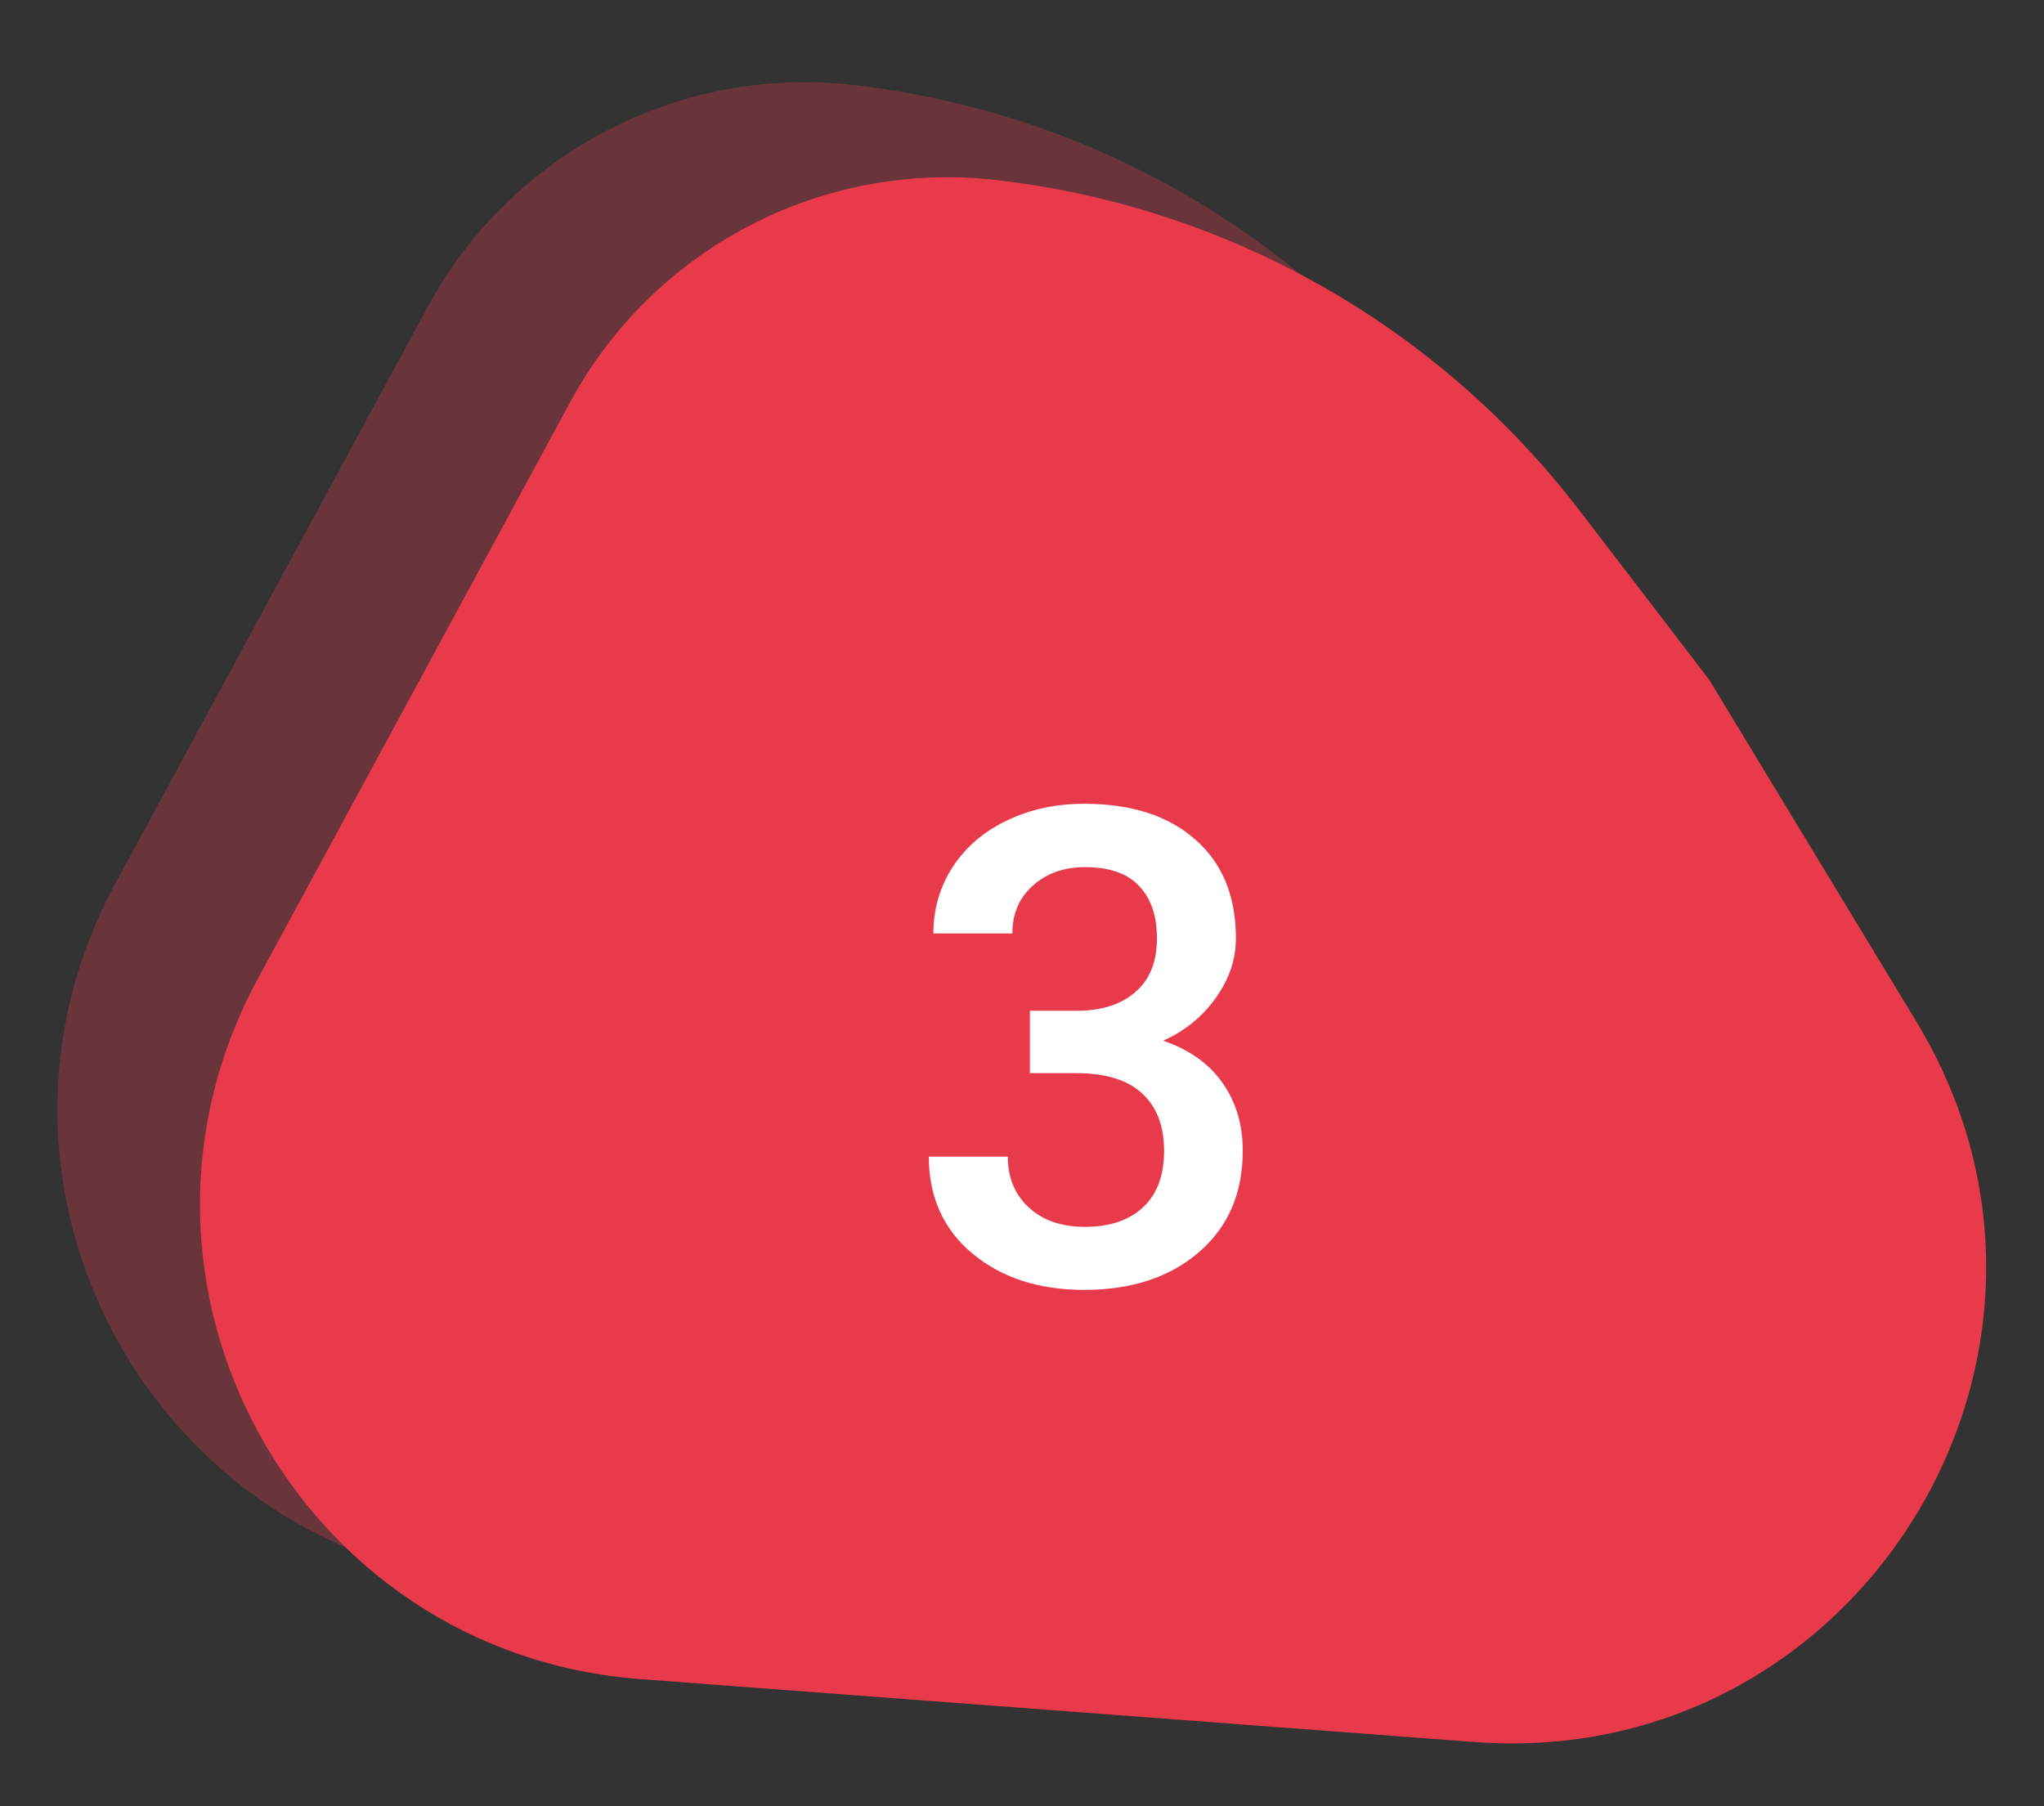 <svg width="43" height="38" viewBox="0 0 43 38" fill="none" xmlns="http://www.w3.org/2000/svg">
<rect x="0" y="0" width="43" height="38" fill="#333333" stroke="none"/>
<g clip-path="url(#clip0)">
<path opacity="0.3" d="M32.958 12.302L37.316 19.494C41.531 26.449 36.121 35.259 28.012 34.648L10.466 33.325C3.237 32.78 -1.028 24.965 2.425 18.59L8.999 6.453C10.751 3.218 14.293 1.371 17.949 1.787C22.816 2.341 27.248 4.85 30.228 8.739L32.958 12.302Z" fill="#E83A4A"/>
<path d="M35.958 14.302L40.316 21.494C44.531 28.449 39.121 37.259 31.012 36.648L13.466 35.325C6.237 34.78 1.972 26.965 5.425 20.59L11.999 8.453C13.751 5.218 17.293 3.371 20.949 3.787C25.816 4.341 30.248 6.85 33.228 10.739L35.958 14.302Z" fill="#E83A4A"/>
<path d="M21.666 21.265H22.678C23.188 21.26 23.591 21.128 23.888 20.868C24.189 20.608 24.339 20.232 24.339 19.74C24.339 19.266 24.213 18.899 23.963 18.64C23.717 18.375 23.338 18.243 22.828 18.243C22.381 18.243 22.015 18.373 21.727 18.633C21.44 18.888 21.297 19.223 21.297 19.638H19.636C19.636 19.127 19.77 18.662 20.039 18.243C20.312 17.824 20.691 17.498 21.174 17.266C21.662 17.029 22.206 16.91 22.808 16.91C23.801 16.91 24.58 17.161 25.145 17.662C25.715 18.159 26 18.852 26 19.74C26 20.187 25.856 20.608 25.569 21.005C25.287 21.397 24.92 21.693 24.469 21.894C25.016 22.08 25.43 22.374 25.713 22.775C26 23.176 26.144 23.655 26.144 24.211C26.144 25.104 25.836 25.815 25.221 26.344C24.61 26.872 23.806 27.137 22.808 27.137C21.851 27.137 21.067 26.881 20.456 26.371C19.845 25.861 19.54 25.182 19.54 24.334H21.201C21.201 24.771 21.347 25.127 21.639 25.4C21.935 25.674 22.331 25.811 22.828 25.811C23.343 25.811 23.749 25.674 24.045 25.4C24.341 25.127 24.489 24.73 24.489 24.211C24.489 23.687 24.334 23.284 24.024 23.001C23.715 22.718 23.254 22.577 22.644 22.577H21.666V21.265Z" fill="white"/>
</g>
<defs>
<clipPath id="clip0">
<rect width="43" height="38" fill="white"/>
</clipPath>
</defs>
</svg>
